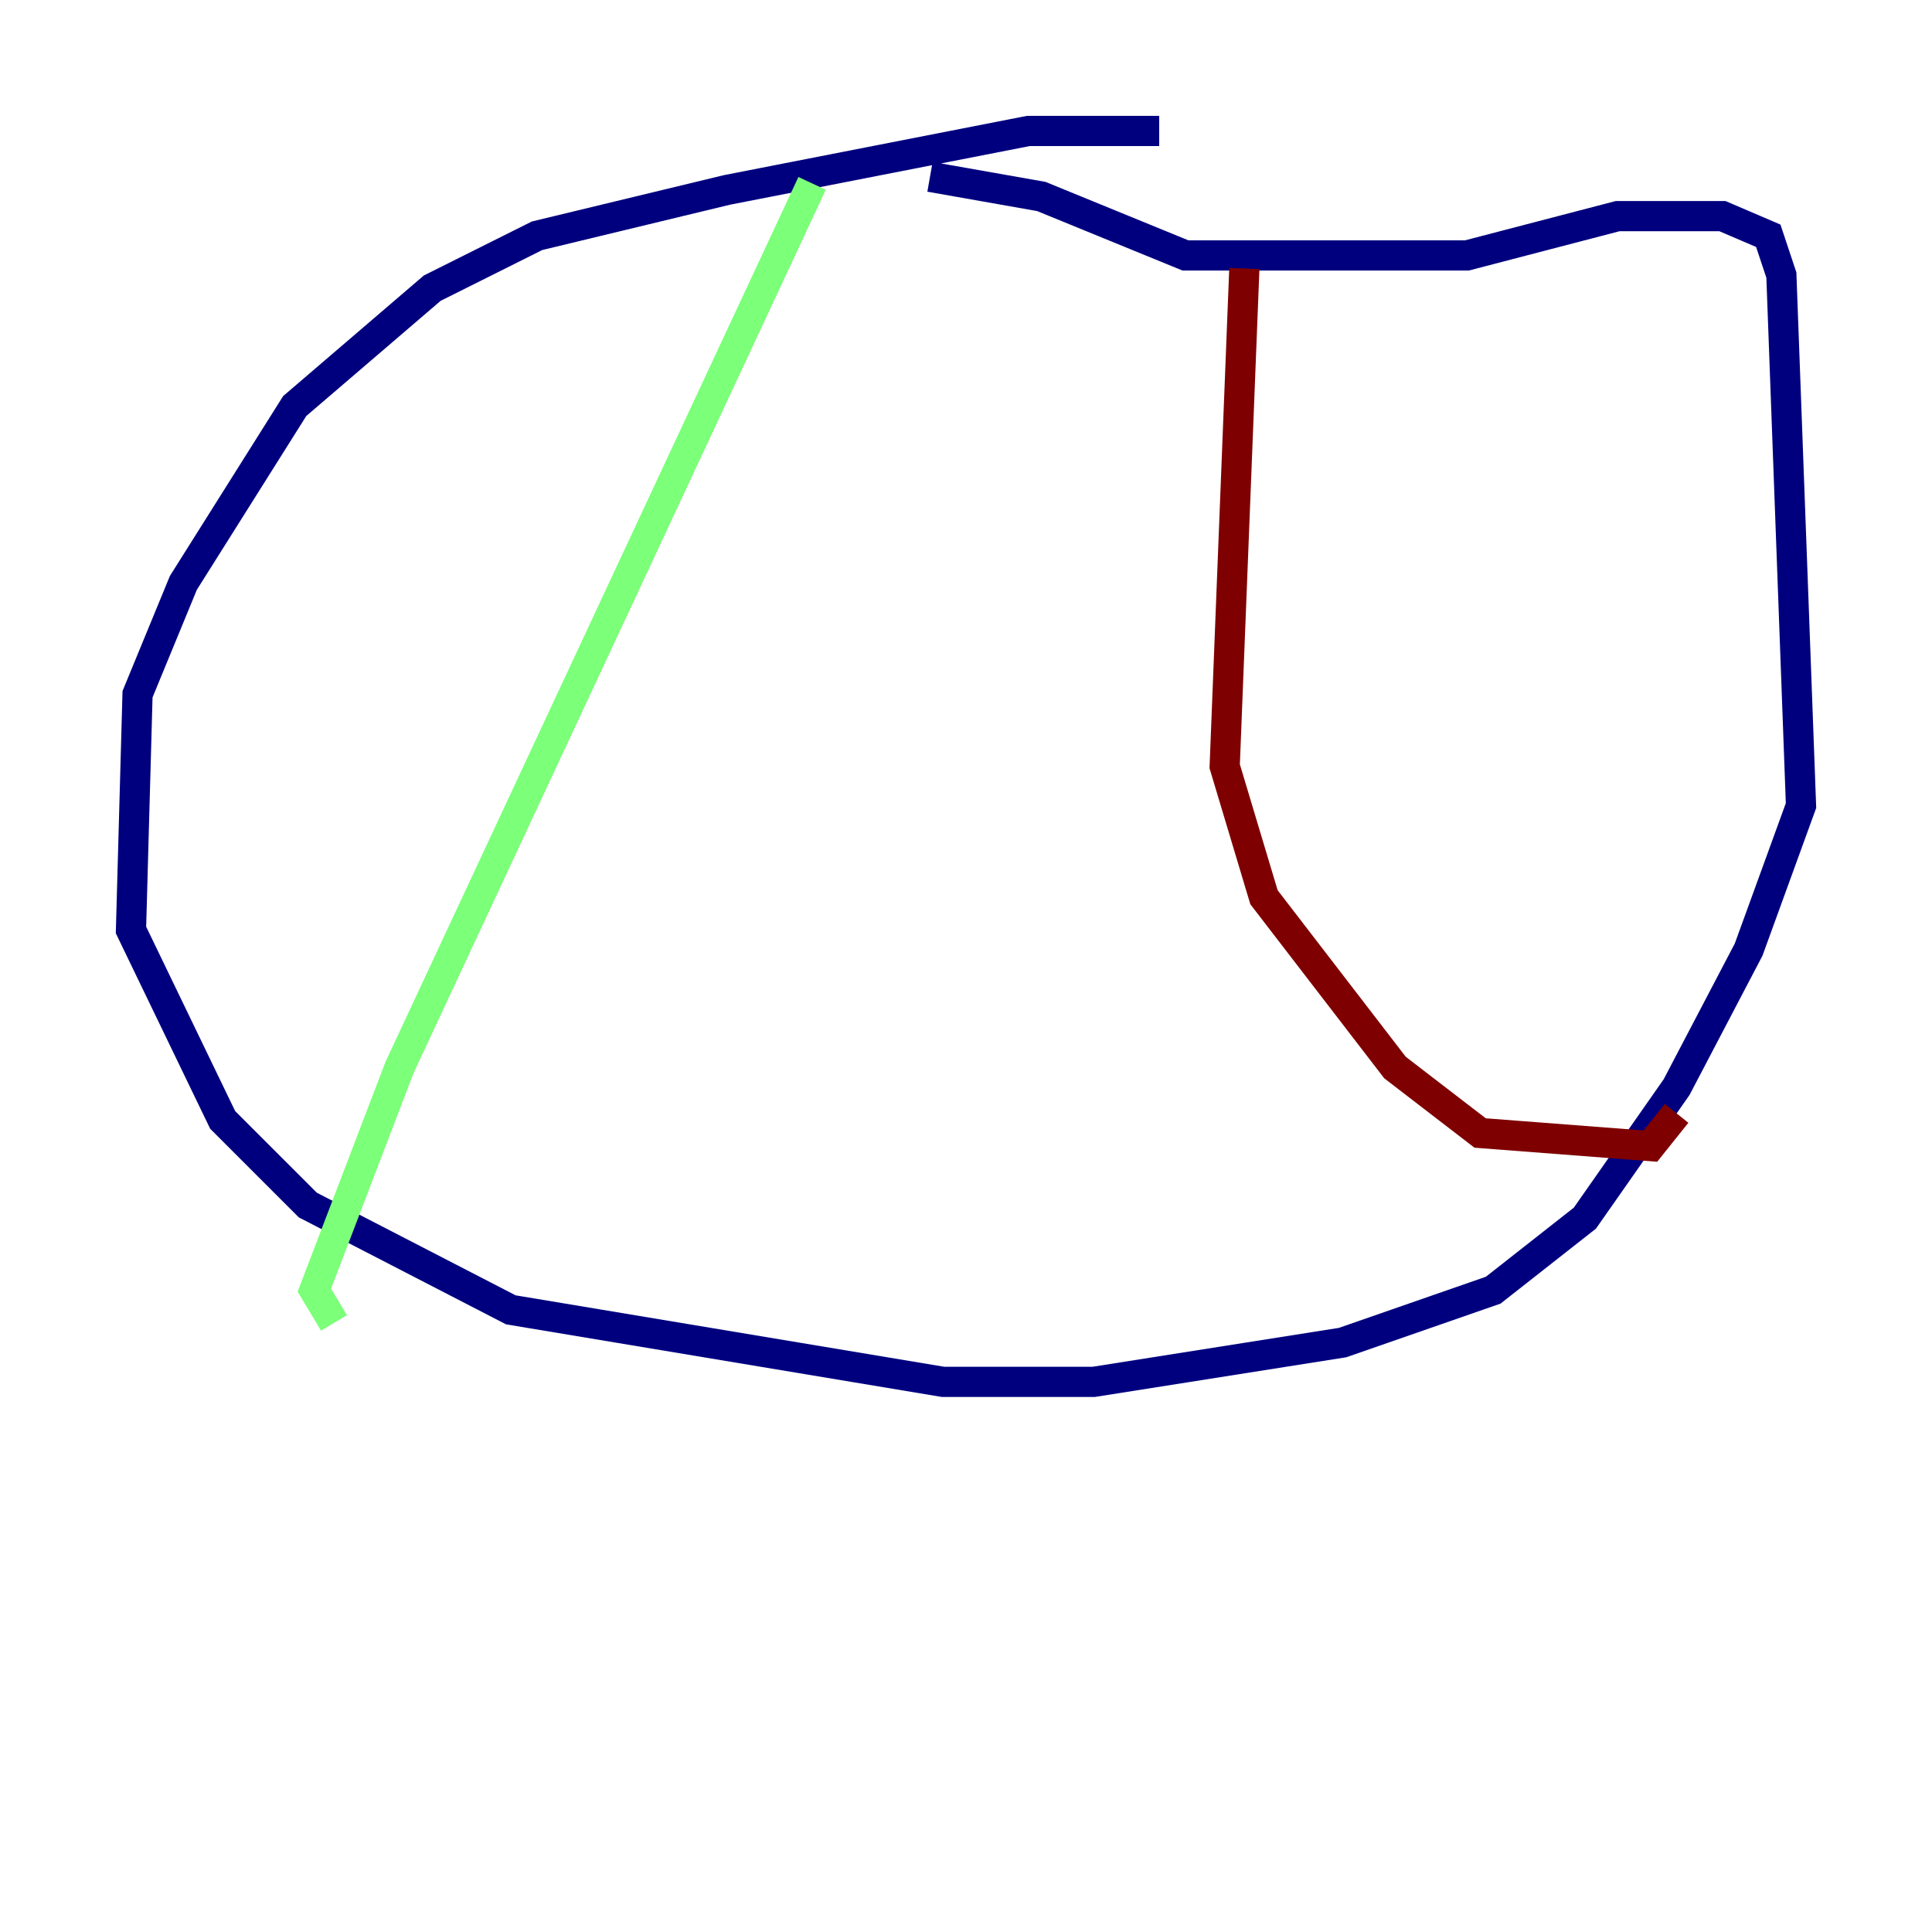 <?xml version="1.0" encoding="utf-8" ?>
<svg baseProfile="tiny" height="128" version="1.2" viewBox="0,0,128,128" width="128" xmlns="http://www.w3.org/2000/svg" xmlns:ev="http://www.w3.org/2001/xml-events" xmlns:xlink="http://www.w3.org/1999/xlink"><defs /><polyline fill="none" points="76.8,8.678 68.122,8.678 48.163,12.583 35.58,15.62 28.637,19.091 19.525,26.902 12.149,38.617 9.112,45.993 8.678,61.614 14.752,74.197 20.393,79.837 33.844,86.78 62.481,91.552 72.461,91.552 88.949,88.949 98.929,85.478 105.003,80.705 111.078,72.027 115.851,62.915 119.322,53.37 118.02,18.224 117.153,15.62 114.115,14.319 107.173,14.319 97.193,16.922 78.536,16.922 68.99,13.017 61.614,11.715" stroke="#00007f" stroke-width="2" /><polyline fill="none" points="53.803,12.149 26.468,70.725 20.827,85.478 22.129,87.647" stroke="#7cff79" stroke-width="2" /><polyline fill="none" points="82.441,17.79 81.139,50.766 83.742,59.444 92.42,70.725 98.061,75.064 109.342,75.932 111.078,73.763" stroke="#7f0000" stroke-width="2" /></svg>